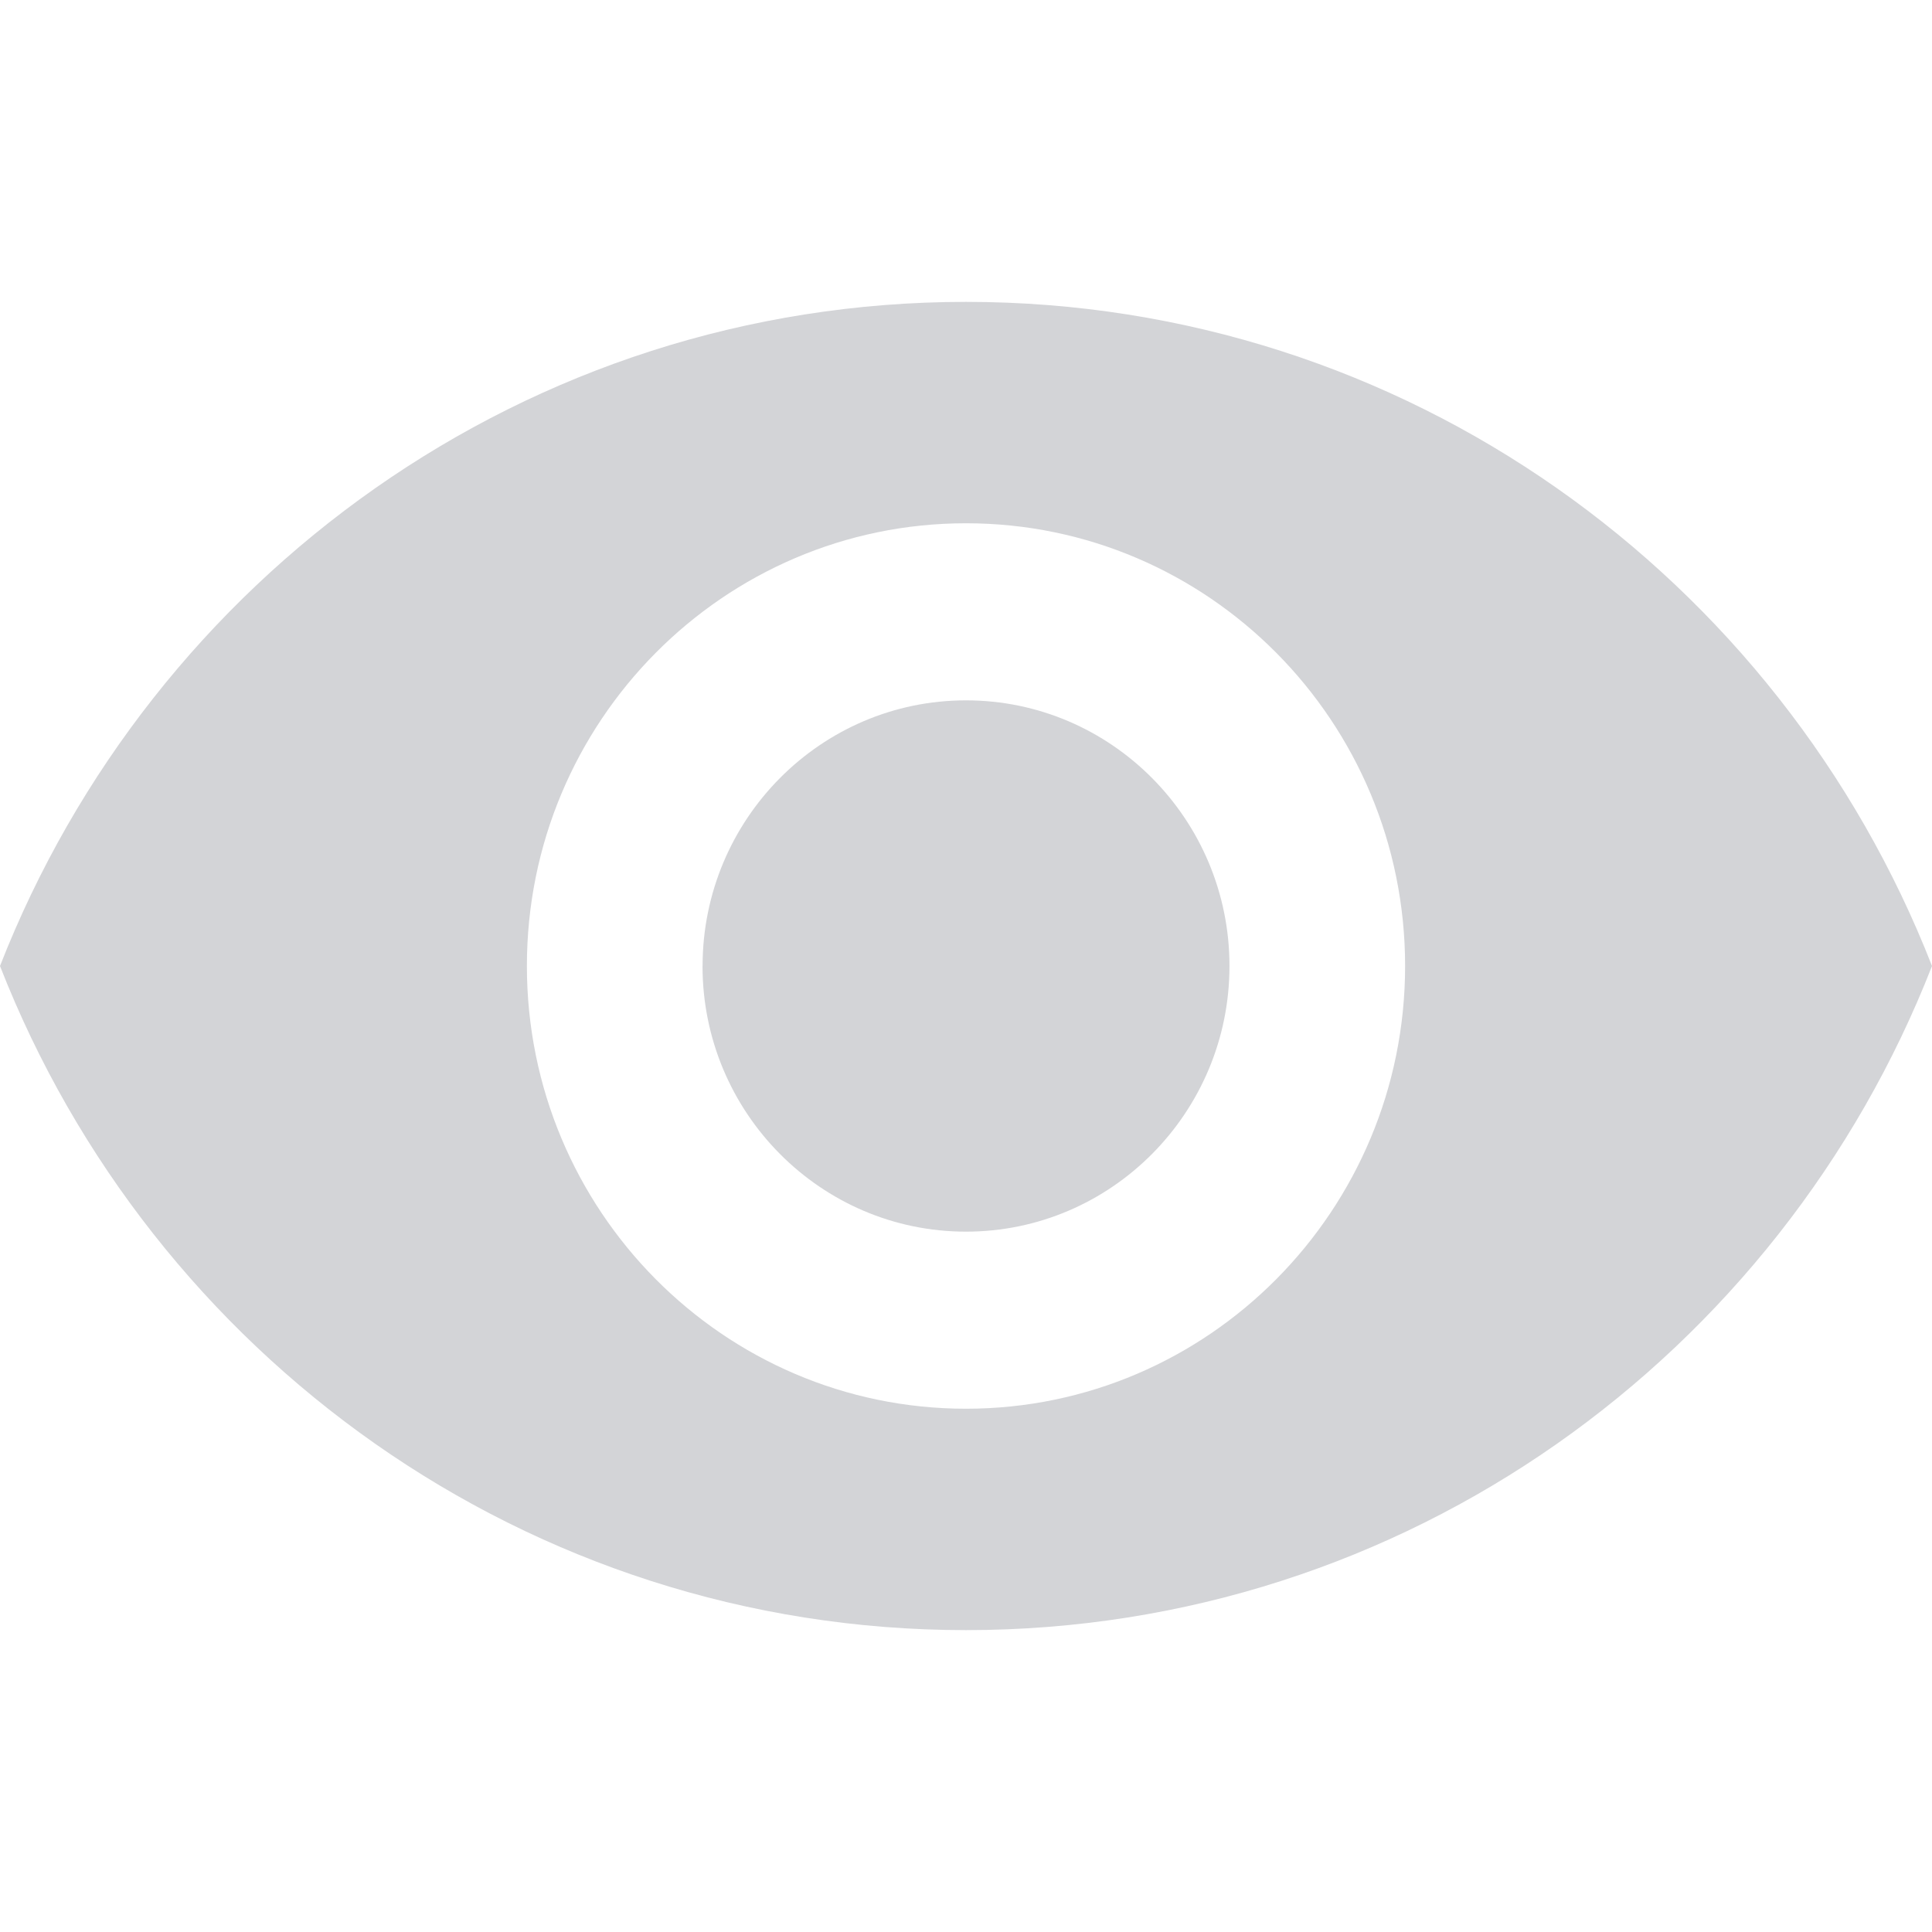 <svg width="12" height="12" viewBox="0 0 32 32" xmlns="http://www.w3.org/2000/svg">
    <path fill-rule="evenodd" clip-rule="evenodd" d="M0 16C2.516 9.561 8.727 5 16 5c7.28 0 13.484 4.561 16 11-2.516 6.439-8.72 11-16 11-7.273 0-13.484-4.561-16-11zm8.727 0c0 4.048 3.258 7.333 7.273 7.333s7.273-3.285 7.273-7.333S20.015 8.667 16 8.667c-4.014 0-7.273 3.285-7.273 7.333zm2.91 0c0-2.427 1.956-4.4 4.363-4.4 2.407 0 4.364 1.973 4.364 4.4 0 2.427-1.957 4.4-4.364 4.4s-4.364-1.973-4.364-4.4z" fill="#D3D4D7"/>
</svg>
